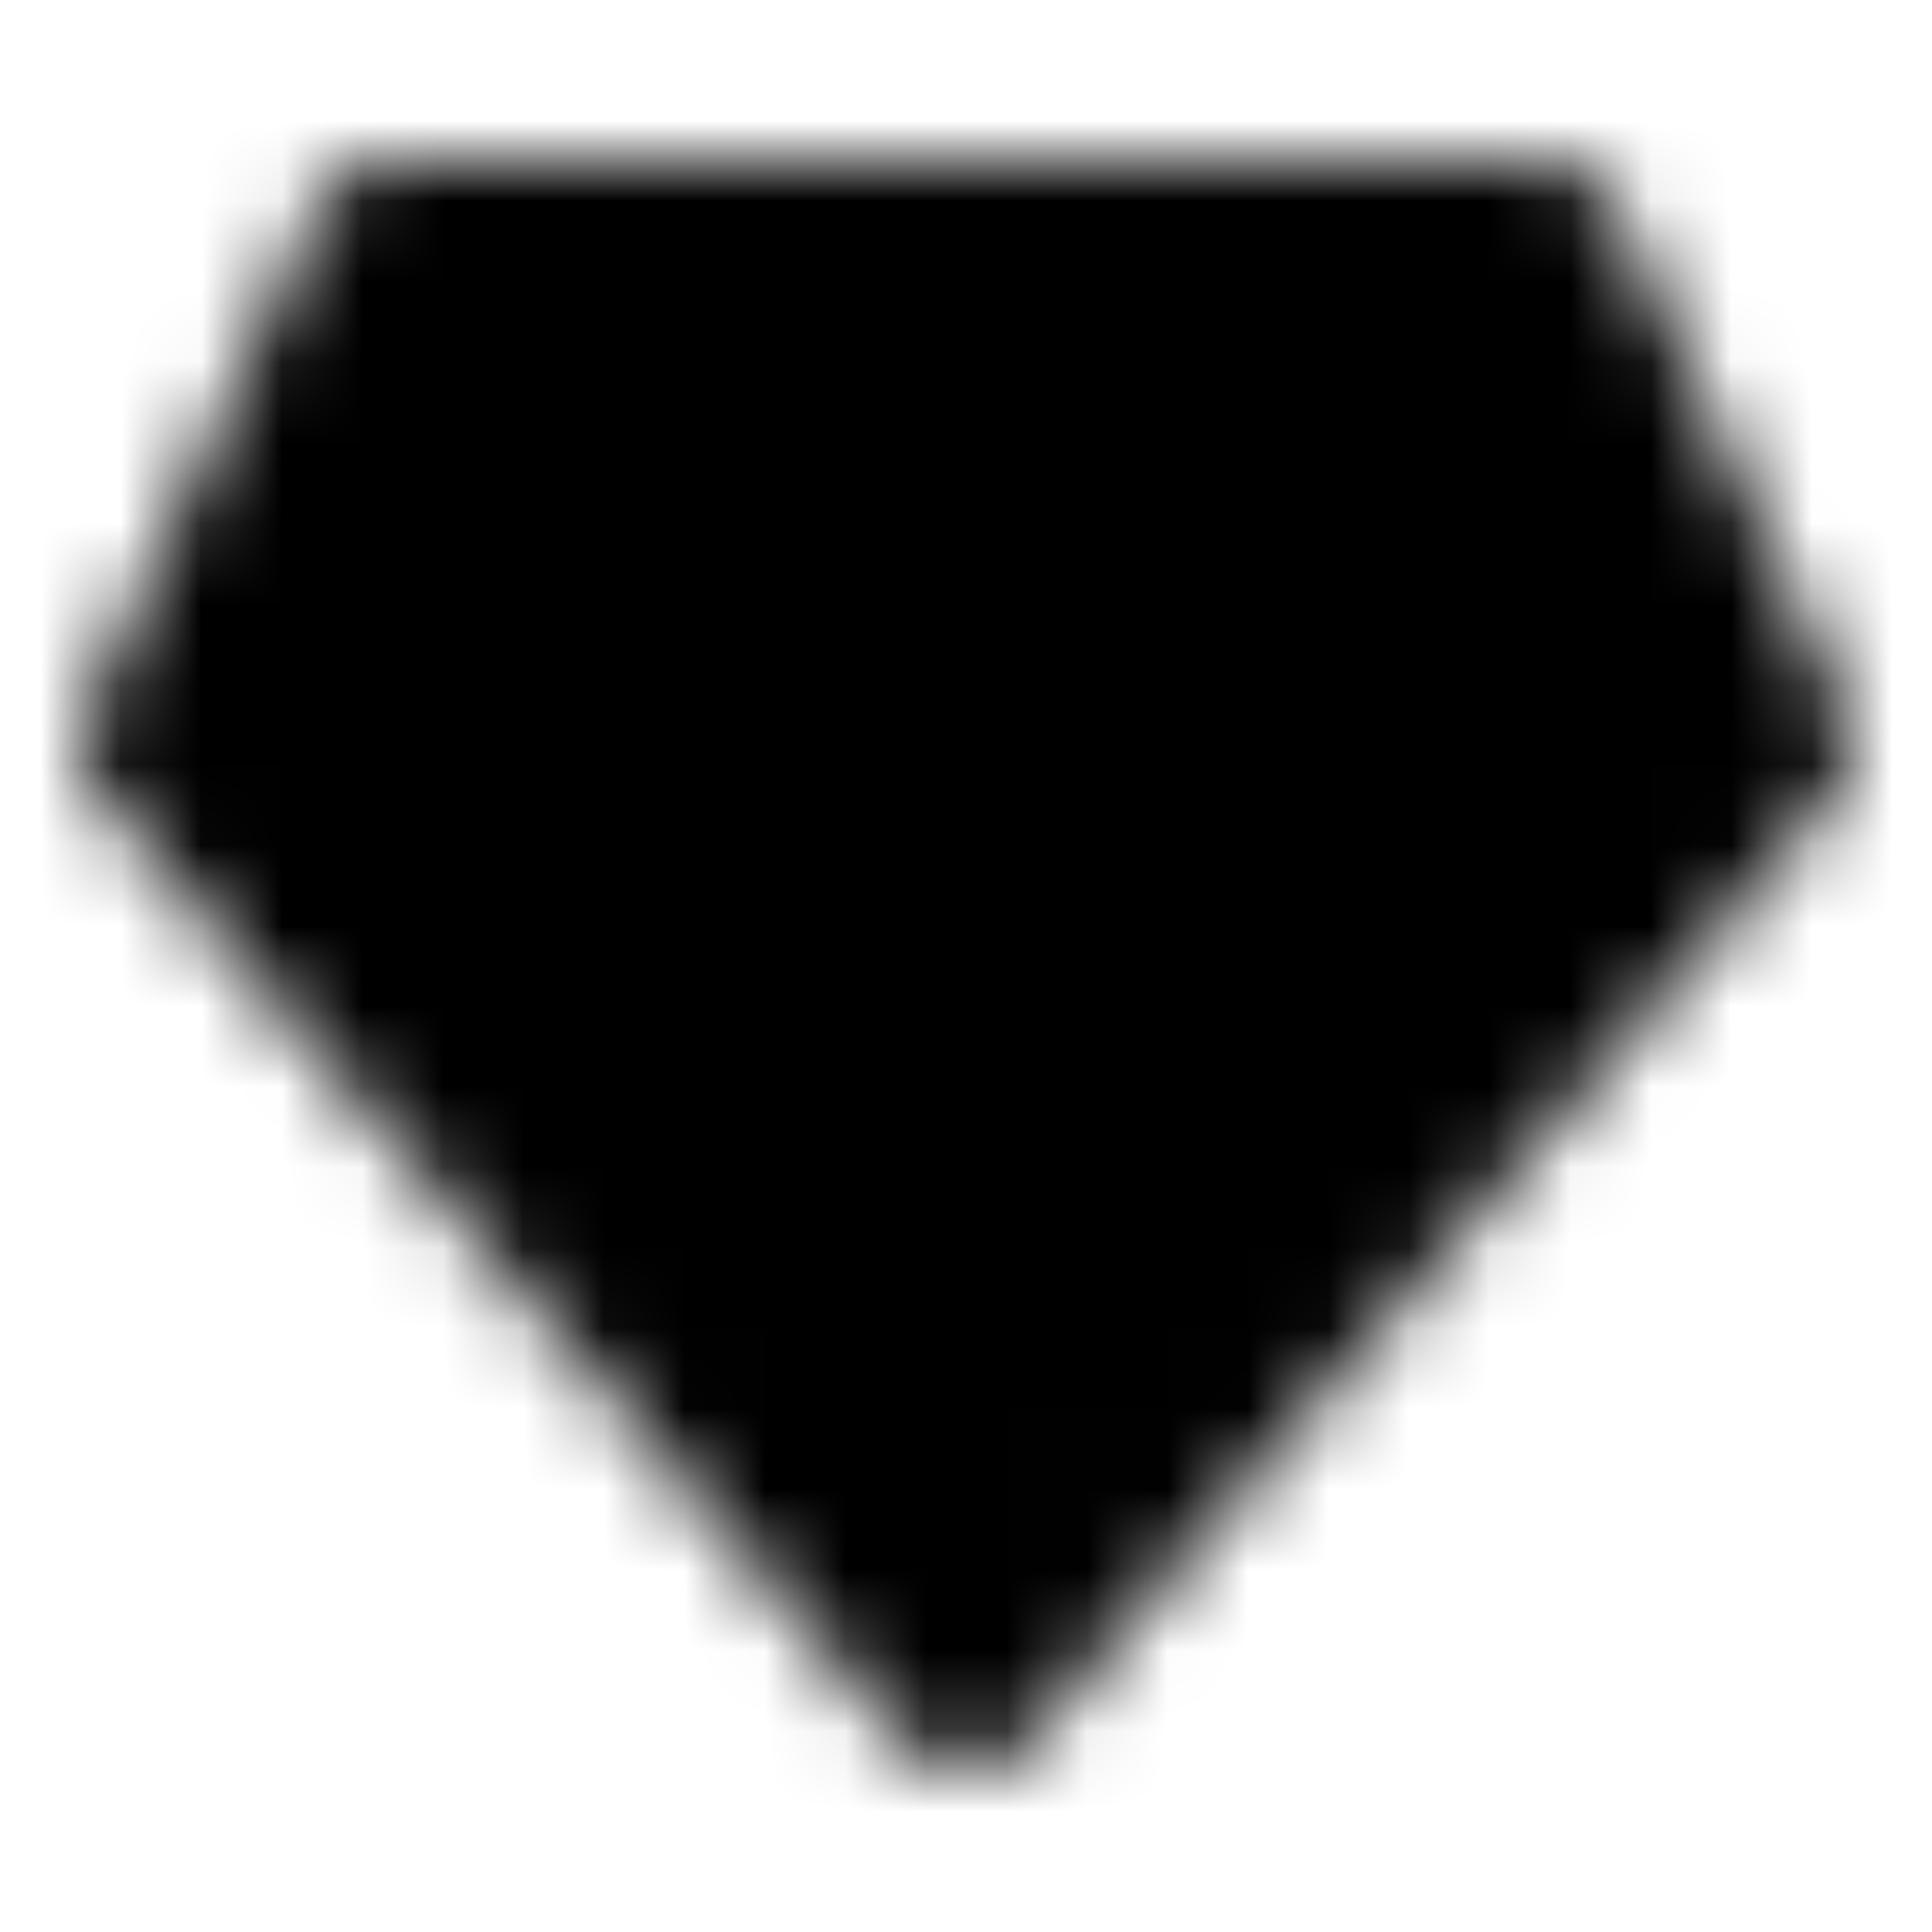 <svg width="24" height="24" viewBox="0 0 24 24" fill="none" xmlns="http://www.w3.org/2000/svg">
<mask id="mask0_1046_7414" style="mask-type:luminance" maskUnits="userSpaceOnUse" x="1" y="2" width="22" height="20">
<path d="M12 21L2 9.25L4.848 3H19.152L22 9.25L12 21Z" fill="white" stroke="white" stroke-width="2" stroke-linecap="round" stroke-linejoin="round"/>
<path d="M16 9L12 13.5L8 9" stroke="black" stroke-width="2" stroke-linecap="round" stroke-linejoin="round"/>
</mask>
<g mask="url(#mask0_1046_7414)">
<path d="M0 0H24V24H0V0Z" fill="black"/>
</g>
</svg>
